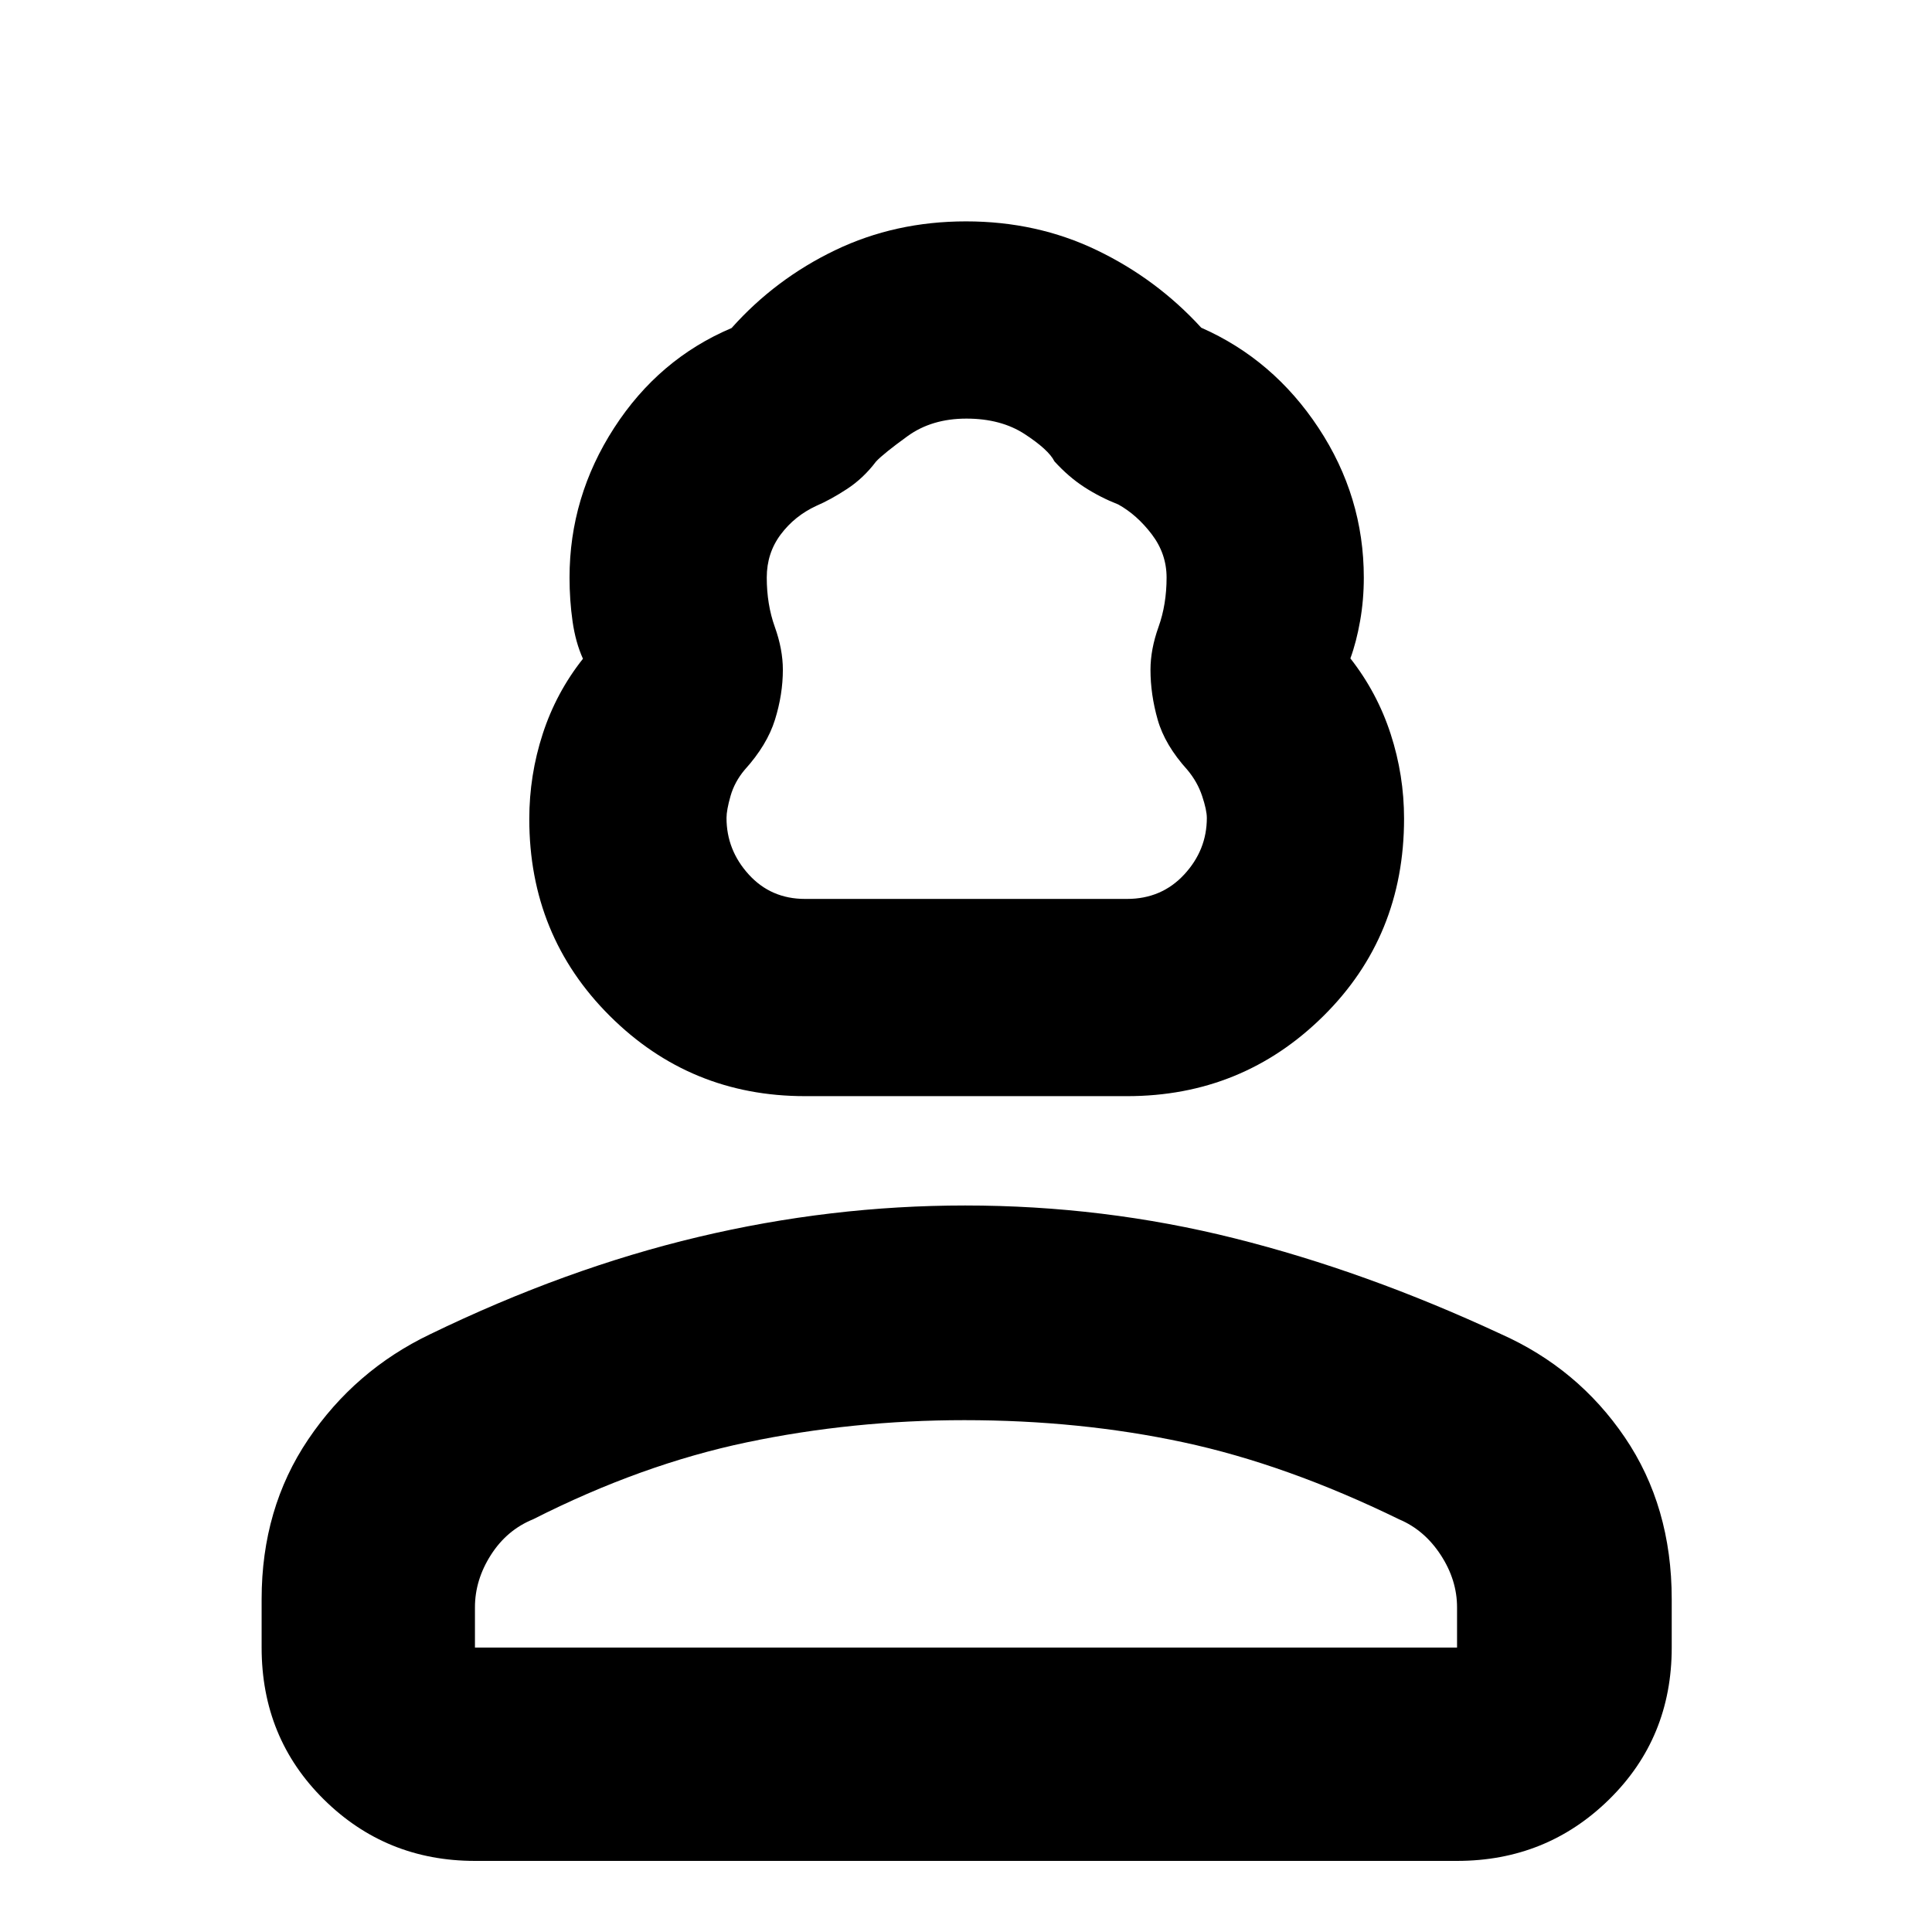 <svg xmlns="http://www.w3.org/2000/svg" height="40" viewBox="0 -960 960 960" width="40"><path d="M400-415.33q-57 0-97-39.87-40-39.86-40-97.81 0-21.8 6.67-42.31 6.66-20.52 20-37.35-3.67-8.08-5.17-18.59Q283-661.78 283-673q0-40.13 22.17-74.4 22.16-34.27 58.35-49.6 21.79-24.43 51.54-38.71Q444.82-850 480-850q35.18 0 64.94 14.29 29.75 14.28 51.96 38.55 35.84 15.78 58.3 49.84 22.47 34.07 22.47 74.32 0 11.12-1.84 21.54-1.83 10.42-4.83 18.61 13.33 17.01 20 37.53 6.67 20.51 6.67 42.09 0 58.5-40.2 98.2-40.19 39.7-97.47 39.7H400Zm0-98h160q17.19 0 28.43-12.14 11.24-12.14 11.24-28.1 0-3.89-2.34-10.91-2.33-7.01-7.33-12.98-11.17-12.33-14.75-24.92-3.58-12.59-3.58-24.82 0-10.13 4-21.3t4-24.53q0-11.8-7.37-21.49-7.37-9.68-16.63-14.81-9-3.53-16.84-8.6-7.83-5.07-14.89-12.83-2.87-5.76-14.7-13.5-11.82-7.74-29.03-7.74t-29.24 8.71q-12.03 8.71-15.67 12.62-6.3 8.34-14.47 13.67-8.16 5.33-15.16 8.33-10.82 5-17.74 14.25-6.93 9.25-6.93 21.39 0 13.36 4 24.53 4 11.17 4 21.3 0 12.23-3.92 24.82-3.91 12.59-15.08 24.92-5 5.97-7 12.98-2 7.02-2 10.91 0 15.96 11.05 28.1 11.04 12.14 27.95 12.14Zm-270 372v-24.07q0-45.04 23.15-79.36T213.67-297q67.33-32.67 133.2-48.33Q412.74-361 479.57-361q68.74 0 133.92 16.33 65.18 16.34 132.12 47.47 38.42 17.08 61.74 51.4 23.32 34.33 23.32 80.4v24.07q0 44.9-31.1 75.45Q768.48-35.33 724-35.33H236q-44.2 0-75.1-30.55Q130-96.43 130-141.33Zm106 0h488v-20q0-13.58-8.09-25.98T695.33-205q-56-27.33-107.33-38.33t-108.83-11q-55.5 0-108 11T264.95-205.1q-13.07 5.3-21.01 17.72-7.94 12.43-7.94 26.05v20Zm244 0Zm0-372Z"/></svg>